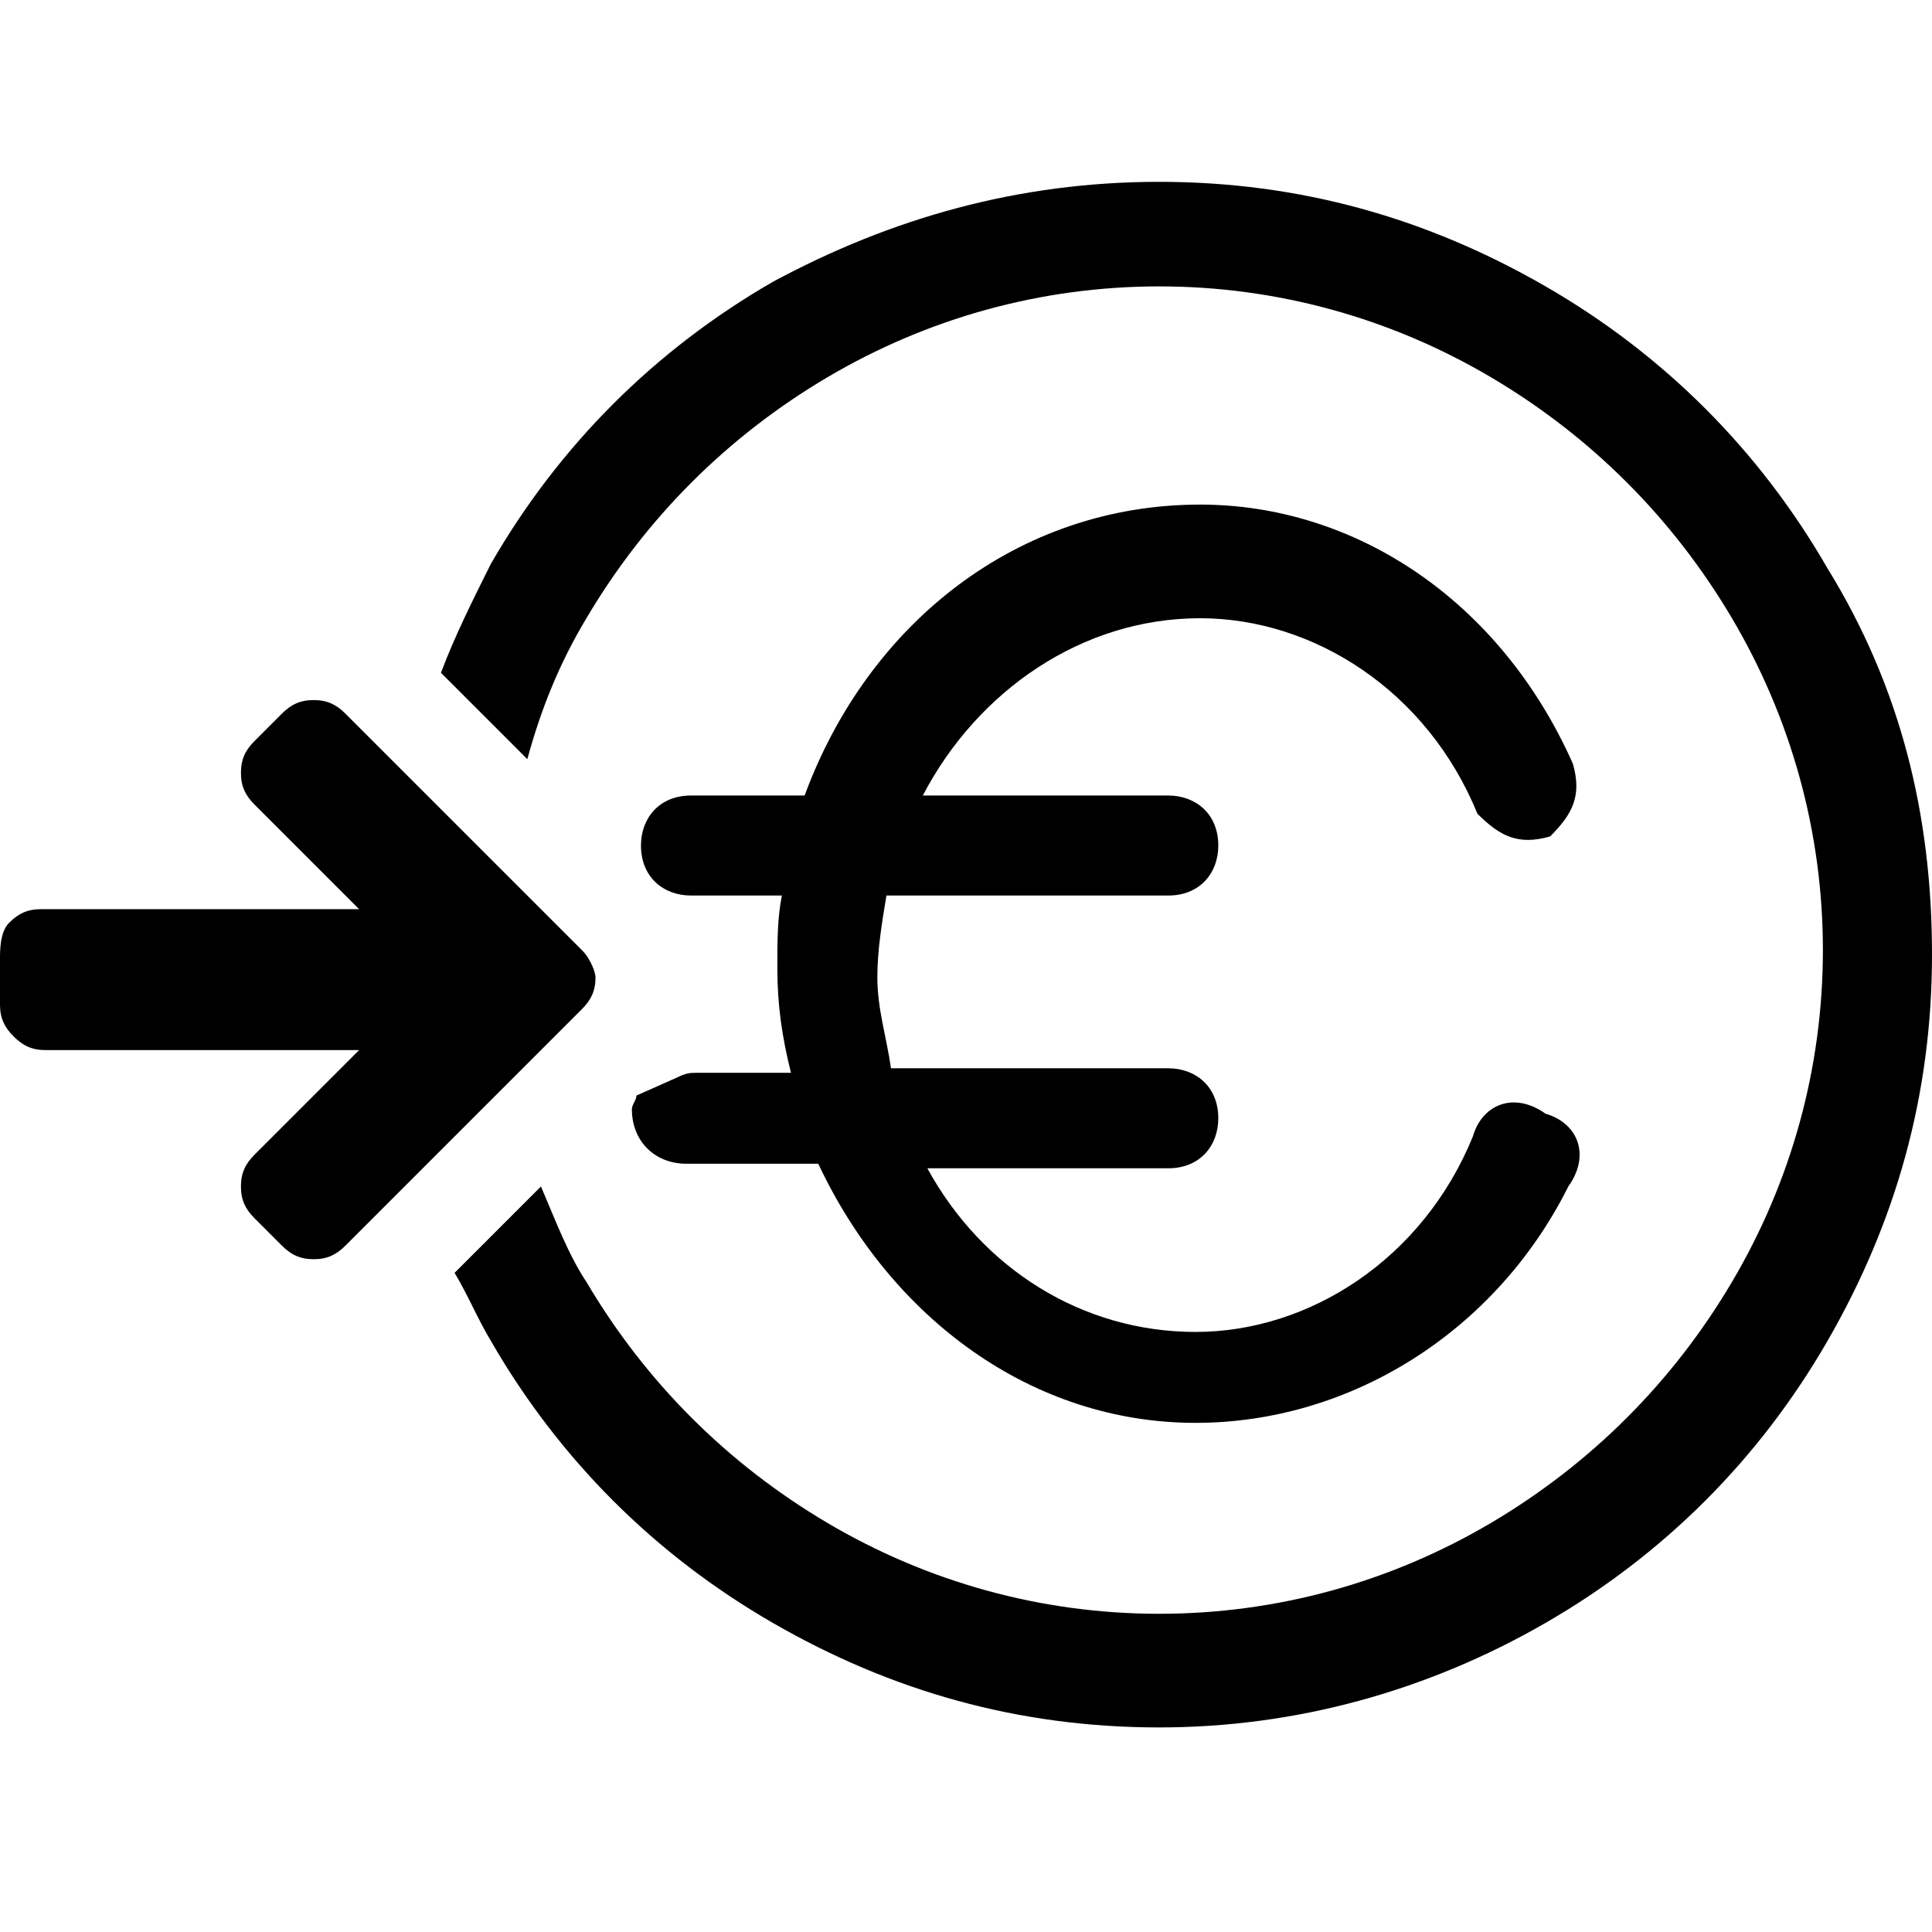 <?xml version="1.0" encoding="utf-8"?>
<!-- Generator: Adobe Illustrator 21.1.0, SVG Export Plug-In . SVG Version: 6.00 Build 0)  -->
<svg version="1.1" id="Ebene_1" xmlns="http://www.w3.org/2000/svg" xmlns:xlink="http://www.w3.org/1999/xlink" x="0px" y="0px"
	 viewBox="0 0 42.5 42.5" style="enable-background:new 0 0 42.5 42.5;" xml:space="preserve">
<path d="M42.5,21c0,3.1-0.8,5.9-2.3,8.5s-3.6,4.7-6.2,6.2c-2.6,1.5-5.5,2.3-8.5,2.3c-3.1,0-5.9-0.8-8.5-2.3
	c-2.6-1.5-4.7-3.6-6.2-6.2c-0.3-0.5-0.5-1-0.8-1.5l1.9-1.9c0.3,0.7,0.6,1.5,1,2.1c1.3,2.2,3.1,4,5.3,5.3c2.2,1.3,4.7,2,7.3,2
	c2.6,0,5.1-0.7,7.3-2c2.2-1.3,4-3.1,5.3-5.3c1.3-2.2,2-4.7,2-7.3s-0.7-5.1-2-7.3c-1.3-2.2-3.1-4-5.3-5.3c-2.2-1.3-4.7-2-7.3-2
	c-2.6,0-5.1,0.7-7.3,2c-2.2,1.3-4,3.1-5.3,5.3c-0.6,1-1,2-1.3,3.1l-1.9-1.9c0.3-0.8,0.7-1.6,1.1-2.4c1.5-2.6,3.6-4.7,6.2-6.2
	C19.6,4.8,22.4,4,25.5,4c3.1,0,5.9,0.8,8.5,2.3c2.6,1.5,4.7,3.6,6.2,6.2C41.8,15.1,42.5,17.9,42.5,21z M15.1,25.6h2.9
	c1.6,3.4,4.7,5.7,8.3,5.7c3.4,0,6.6-2,8.2-5.2c0.5-0.7,0.2-1.4-0.5-1.6c-0.7-0.5-1.4-0.2-1.6,0.5c-1.1,2.7-3.6,4.3-6.1,4.3
	c-2.5,0-4.7-1.4-5.9-3.6h5.3c0.7,0,1.1-0.5,1.1-1.1c0-0.7-0.5-1.1-1.1-1.1h-6.1c-0.1-0.7-0.3-1.3-0.3-2c0-0.6,0.1-1.2,0.2-1.8h6.2
	c0.7,0,1.1-0.5,1.1-1.1c0-0.7-0.5-1.1-1.1-1.1h-5.4c1.2-2.3,3.5-3.9,6.1-3.9c2.5,0,5,1.6,6.1,4.3c0.5,0.5,0.9,0.7,1.6,0.5
	c0.5-0.5,0.7-0.9,0.5-1.6c-1.6-3.6-4.8-5.7-8.2-5.7c-4,0-7.3,2.6-8.7,6.4h-2.5c-0.7,0-1.1,0.5-1.1,1.1c0,0.7,0.5,1.1,1.1,1.1h2
	c-0.1,0.5-0.1,1-0.1,1.6c0,0.8,0.1,1.5,0.3,2.3h-2.1c-0.1,0-0.2,0-0.4,0.1L14,24.1c0,0.1-0.1,0.2-0.1,0.3
	C13.9,25.1,14.4,25.6,15.1,25.6z M12.8,20.9l-5.2-5.2c-0.2-0.2-0.4-0.3-0.7-0.3c-0.3,0-0.5,0.1-0.7,0.3l-0.6,0.6
	c-0.2,0.2-0.3,0.4-0.3,0.7c0,0.3,0.1,0.5,0.3,0.7l2.3,2.3H0.9c-0.3,0-0.5,0.1-0.7,0.3S0,20.9,0,21.1v1c0,0.3,0.1,0.5,0.3,0.7
	s0.4,0.3,0.7,0.3h6.9l-2.3,2.3c-0.2,0.2-0.3,0.4-0.3,0.7s0.1,0.5,0.3,0.7l0.6,0.6c0.2,0.2,0.4,0.3,0.7,0.3c0.3,0,0.5-0.1,0.7-0.3
	l5.2-5.2c0.2-0.2,0.3-0.4,0.3-0.7C13.1,21.4,13,21.1,12.8,20.9z"/>
</svg>
